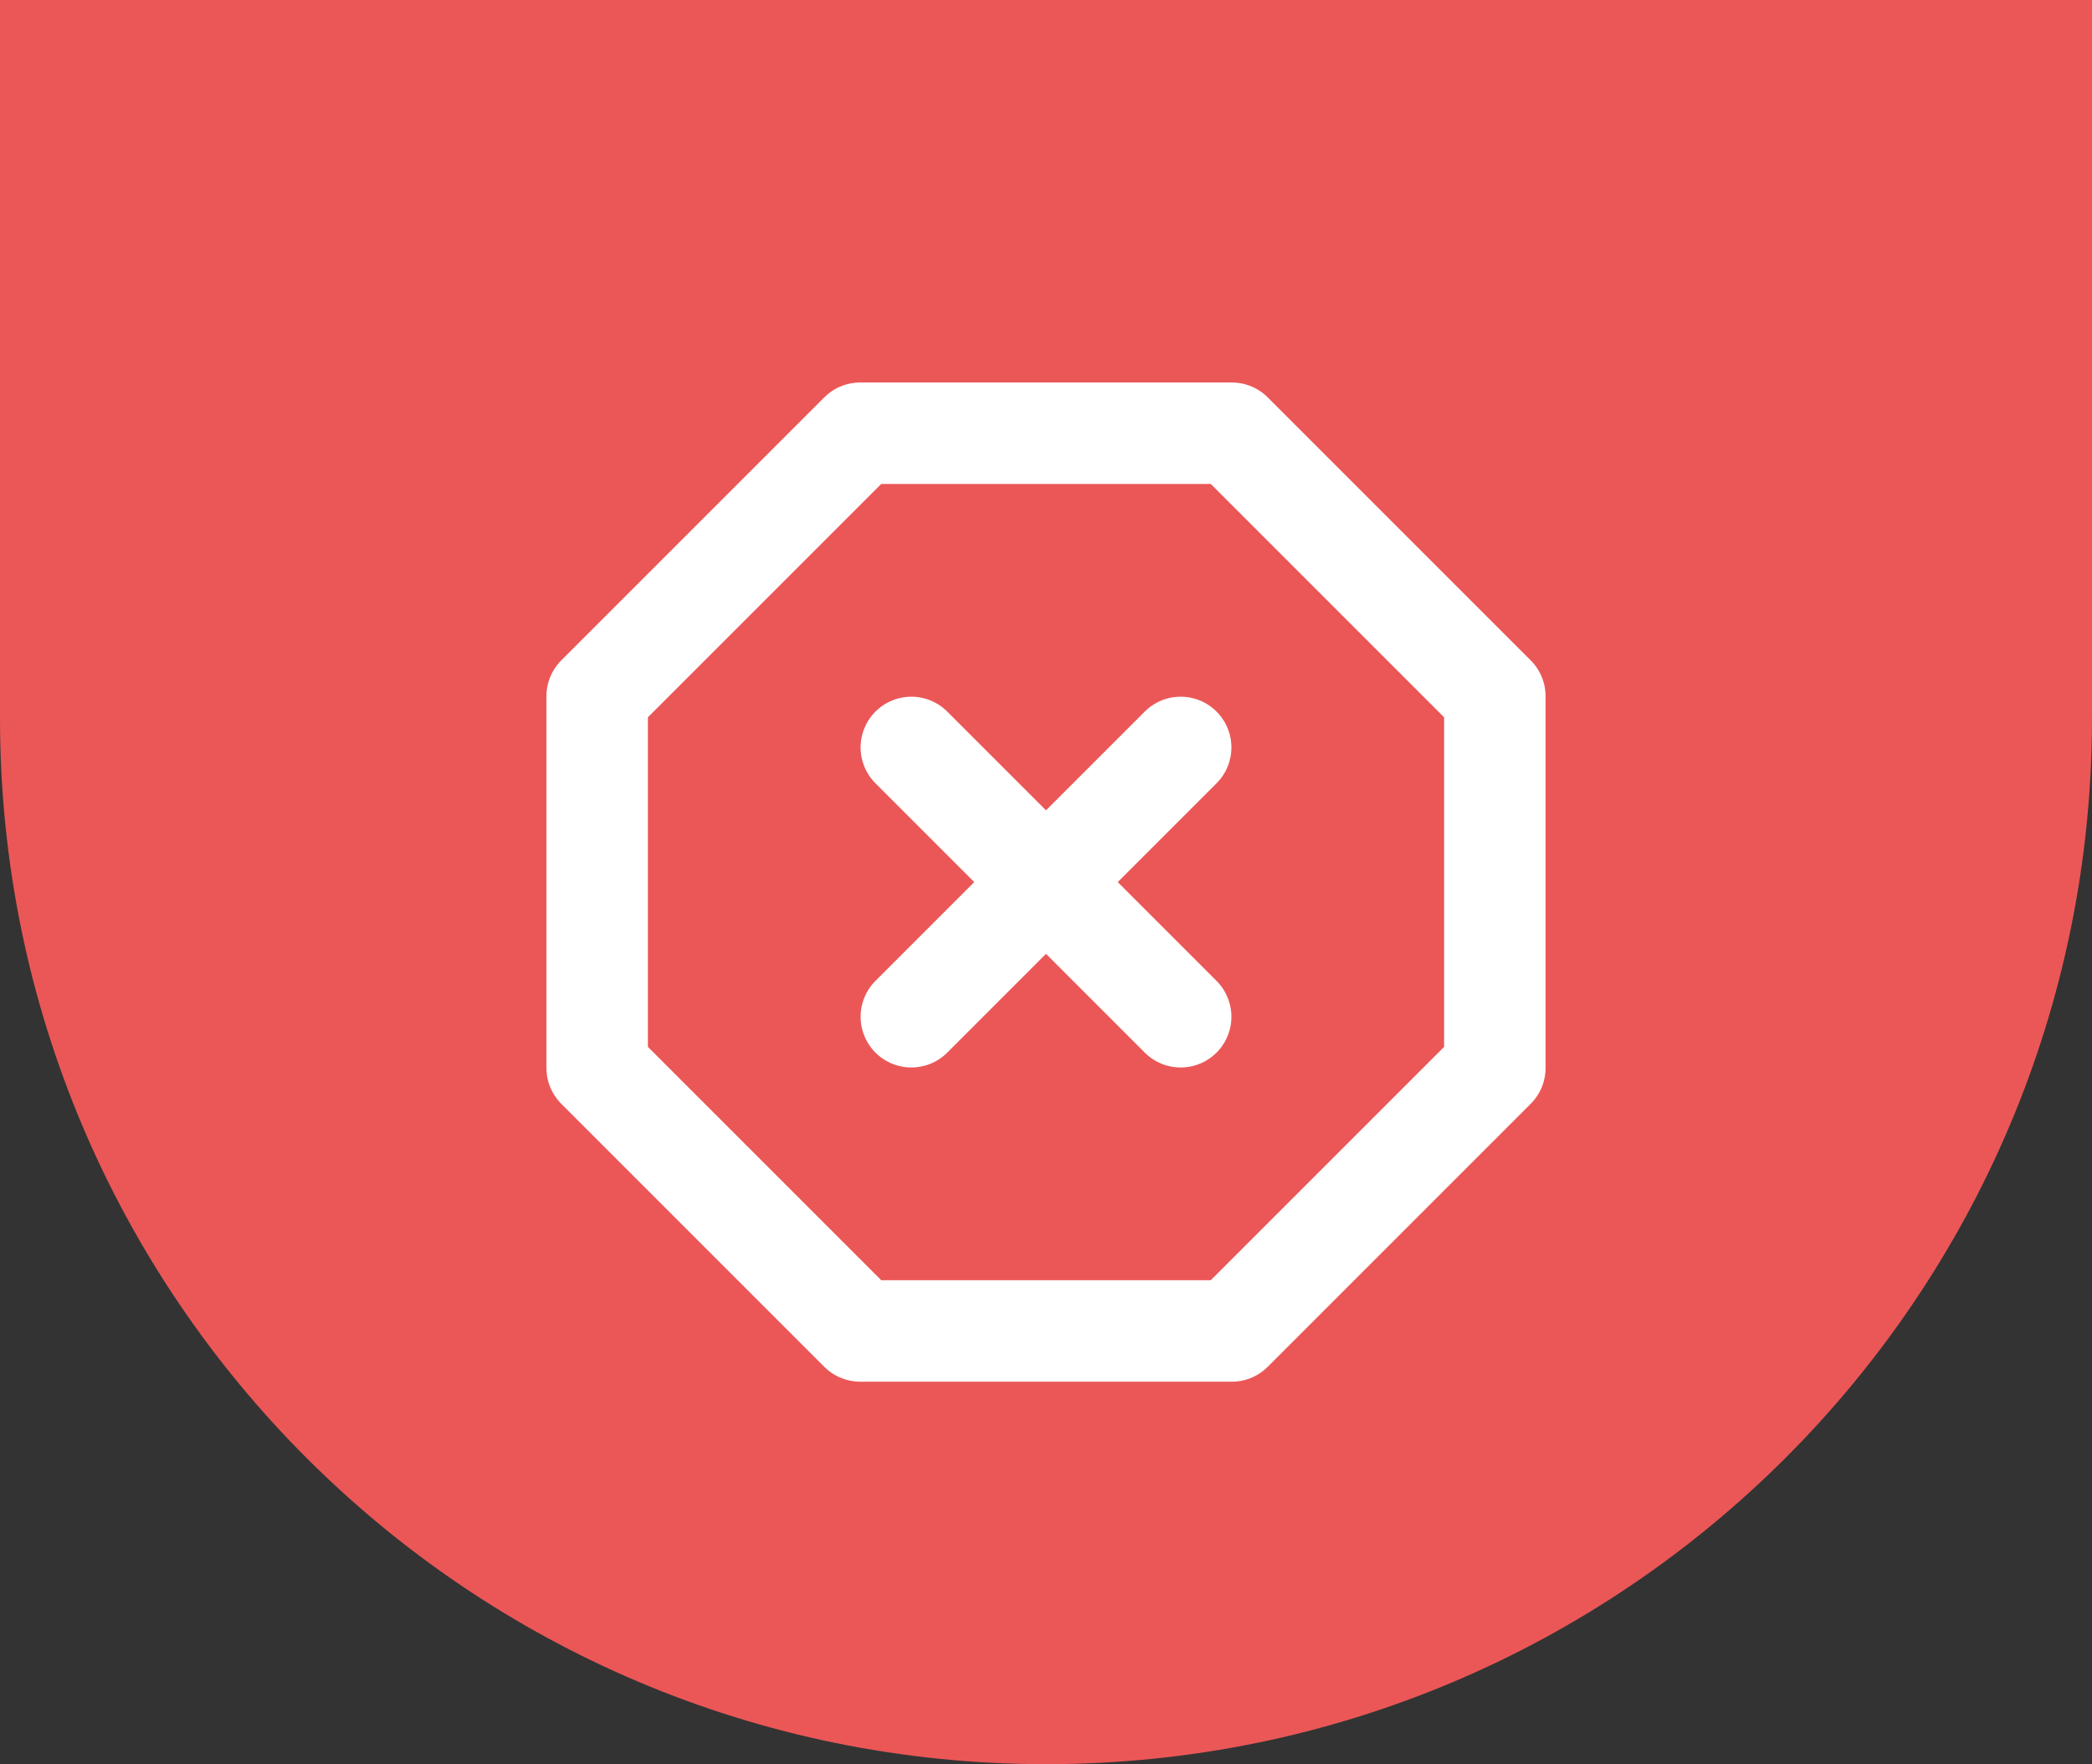 <svg width="268" height="226" viewBox="0 0 268 226" fill="none" xmlns="http://www.w3.org/2000/svg">
<rect x="0" y="0" width="268" height="226" fill="#333333" stroke="none"/>
<path d="M0 0H268V92C268 166.006 208.006 226 134 226C59.994 226 0 166.006 0 92V0Z" fill="#EB5757"/>
<path d="M110.195 55.5H157.805L191.5 89.195V136.805L157.805 170.5H110.195L76.5 136.805V89.195L110.195 55.5Z" stroke="white" stroke-width="13" stroke-linecap="round" stroke-linejoin="round"/>
<path d="M151.25 95.75L116.75 130.25" stroke="white" stroke-width="13" stroke-linecap="round" stroke-linejoin="round"/>
<path d="M116.75 95.75L151.25 130.25" stroke="white" stroke-width="13" stroke-linecap="round" stroke-linejoin="round"/>
</svg>
